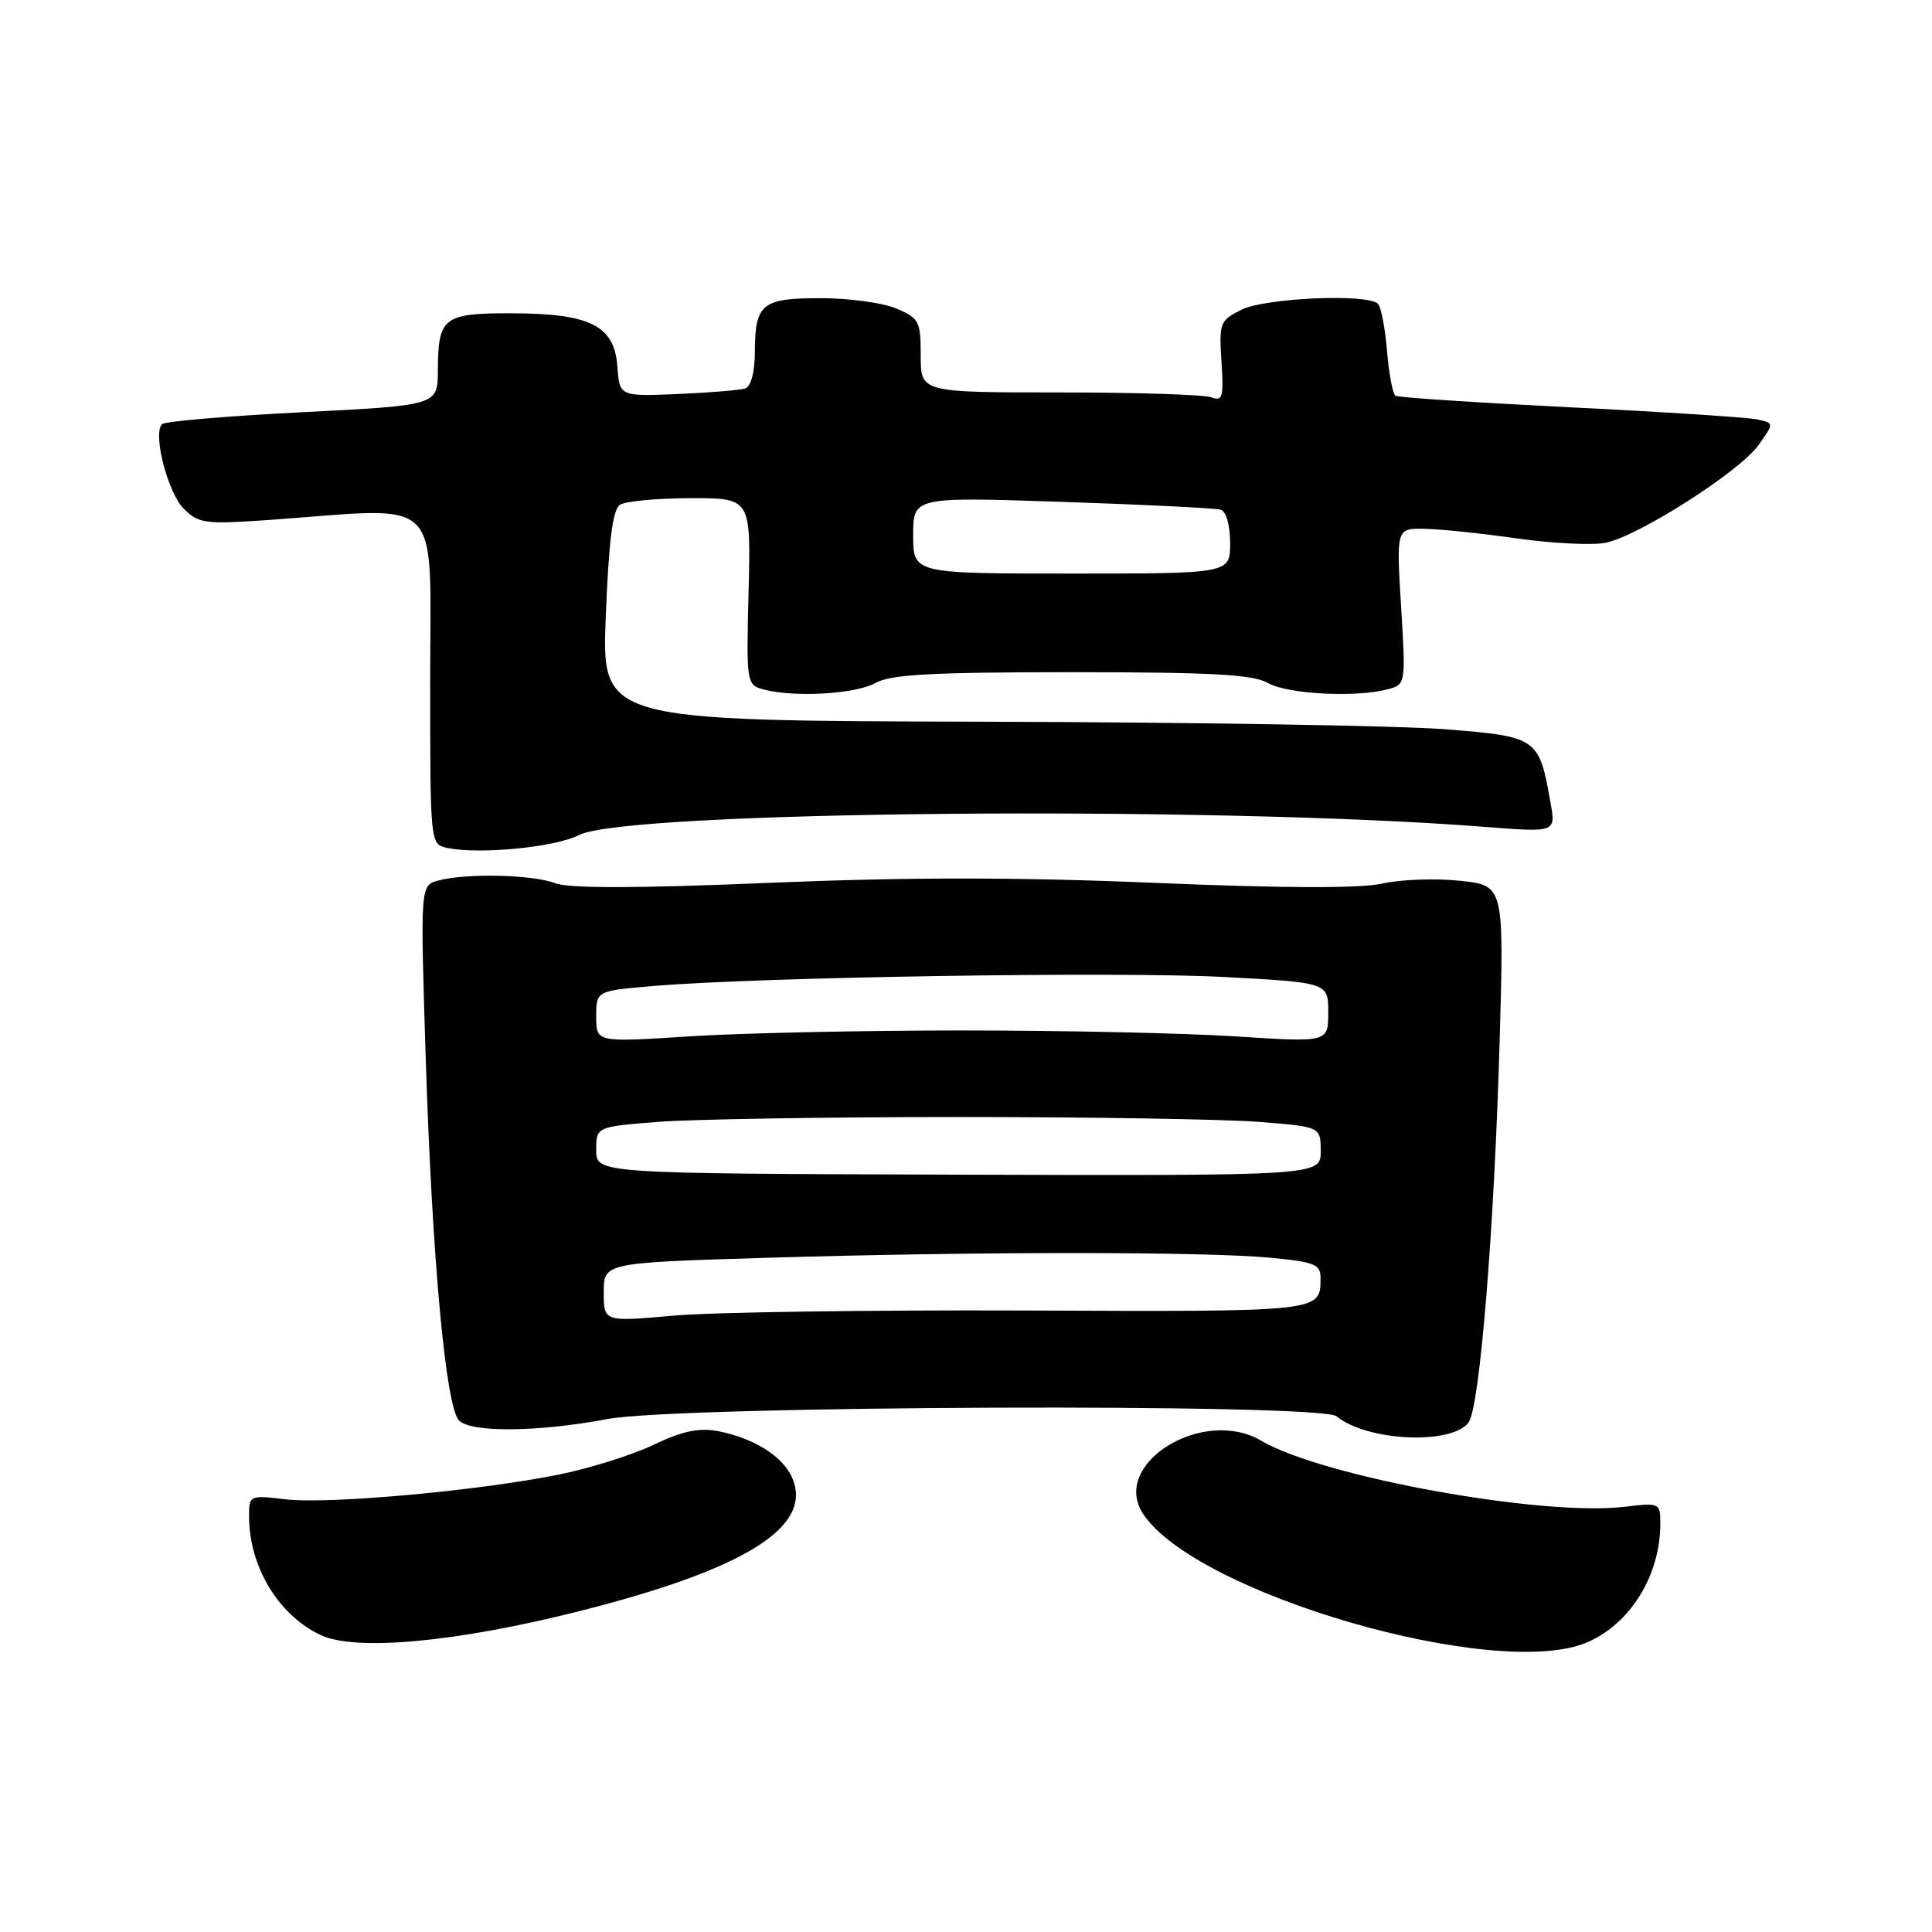 <?xml version="1.0" encoding="UTF-8" standalone="no"?>
<!DOCTYPE svg PUBLIC "-//W3C//DTD SVG 1.1//EN" "http://www.w3.org/Graphics/SVG/1.1/DTD/svg11.dtd" >
<svg xmlns="http://www.w3.org/2000/svg" xmlns:xlink="http://www.w3.org/1999/xlink" version="1.1" viewBox="0 0 256 256">
 <g >
 <path fill="currentColor"
d=" M 210.28 217.63 C 216.02 215.18 220.00 208.74 220.00 201.90 C 220.00 199.14 219.92 199.10 215.23 199.66 C 204.25 200.96 175.20 195.67 167.11 190.90 C 159.41 186.36 147.12 193.95 151.46 200.58 C 158.40 211.18 198.29 222.74 210.28 217.63 Z  M 76.56 213.54 C 98.87 207.92 107.89 202.25 104.92 195.71 C 103.63 192.89 99.81 190.53 95.11 189.63 C 92.59 189.16 90.39 189.63 86.61 191.44 C 83.80 192.79 78.12 194.57 74.00 195.40 C 63.31 197.55 43.52 199.34 37.84 198.67 C 33.07 198.10 33.00 198.13 33.00 200.90 C 33.00 207.58 36.89 214.03 42.50 216.66 C 47.12 218.82 60.42 217.60 76.56 213.54 Z  M 194.59 188.49 C 196.07 186.53 198.00 162.90 198.71 137.91 C 199.30 117.32 199.30 117.32 193.40 116.70 C 190.15 116.37 185.54 116.53 183.14 117.08 C 180.24 117.73 170.16 117.70 153.18 116.99 C 134.96 116.22 120.21 116.22 101.94 116.98 C 84.33 117.72 75.43 117.73 73.57 117.03 C 70.56 115.88 61.80 115.68 58.10 116.67 C 55.69 117.31 55.69 117.31 56.40 139.91 C 57.25 166.78 59.06 186.45 60.83 188.23 C 62.45 189.85 71.32 189.76 80.50 188.03 C 89.95 186.25 174.99 185.92 177.09 187.66 C 181.10 190.97 192.31 191.50 194.59 188.49 Z  M 76.72 110.65 C 82.94 107.43 160.48 106.73 196.82 109.57 C 206.15 110.30 206.15 110.30 205.46 106.40 C 203.93 97.73 203.74 97.60 191.49 96.63 C 185.45 96.15 157.83 95.70 130.11 95.63 C 79.72 95.50 79.72 95.50 80.27 81.61 C 80.67 71.59 81.19 67.49 82.16 66.88 C 82.90 66.41 87.10 66.02 91.50 66.01 C 99.50 66.00 99.50 66.00 99.19 78.37 C 98.89 90.56 98.92 90.75 101.19 91.36 C 105.26 92.44 113.42 91.97 116.00 90.50 C 117.97 89.37 123.46 89.07 142.00 89.07 C 160.54 89.07 166.03 89.37 168.00 90.50 C 170.59 91.98 179.70 92.46 183.89 91.33 C 186.27 90.70 186.28 90.65 185.65 80.35 C 185.02 70.00 185.02 70.00 188.76 70.07 C 190.82 70.10 196.35 70.68 201.05 71.35 C 205.76 72.01 211.02 72.27 212.75 71.92 C 217.15 71.02 230.52 62.48 233.01 58.98 C 235.09 56.06 235.09 56.06 232.80 55.57 C 231.53 55.30 220.39 54.58 208.03 53.97 C 195.68 53.35 185.27 52.67 184.91 52.44 C 184.55 52.22 184.04 49.55 183.79 46.52 C 183.54 43.49 183.00 40.66 182.58 40.25 C 181.21 38.88 167.64 39.47 164.50 41.04 C 161.64 42.46 161.52 42.79 161.85 47.91 C 162.16 52.62 162.00 53.21 160.52 52.65 C 159.59 52.29 150.55 52.00 140.42 52.00 C 122.00 52.00 122.00 52.00 122.00 47.12 C 122.00 42.57 121.79 42.15 118.75 40.87 C 116.96 40.12 112.44 39.50 108.71 39.51 C 100.90 39.51 100.04 40.24 100.02 46.78 C 100.01 49.31 99.49 51.23 98.75 51.47 C 98.06 51.70 94.03 52.03 89.80 52.21 C 82.09 52.53 82.09 52.53 81.80 48.52 C 81.40 43.13 78.19 41.53 67.71 41.51 C 58.74 41.50 58.04 42.05 58.02 49.11 C 58.00 53.71 58.00 53.71 40.07 54.62 C 30.21 55.12 21.84 55.83 21.47 56.20 C 20.21 57.46 22.23 65.32 24.37 67.43 C 26.35 69.39 27.18 69.50 36.00 68.87 C 59.03 67.22 57.00 65.18 57.00 89.93 C 57.00 111.86 57.00 111.86 59.25 112.35 C 63.43 113.26 73.57 112.27 76.72 110.65 Z  M 80.00 171.23 C 80.00 167.32 80.00 167.32 101.75 166.66 C 129.27 165.83 159.51 165.83 168.25 166.65 C 174.25 167.22 175.00 167.52 174.98 169.39 C 174.95 173.85 175.29 173.81 136.00 173.65 C 115.38 173.57 94.34 173.87 89.25 174.33 C 80.00 175.15 80.00 175.15 80.00 171.23 Z  M 79.00 152.40 C 79.00 149.30 79.00 149.30 87.25 148.65 C 91.79 148.30 109.67 148.01 127.00 148.01 C 144.32 148.01 162.21 148.30 166.75 148.65 C 175.00 149.30 175.00 149.30 175.00 152.54 C 175.00 155.79 175.00 155.79 127.00 155.65 C 79.00 155.50 79.00 155.50 79.00 152.40 Z  M 79.00 134.71 C 79.00 131.29 79.00 131.29 86.58 130.65 C 100.69 129.46 148.41 128.71 162.25 129.46 C 176.00 130.20 176.00 130.20 176.00 134.16 C 176.00 138.12 176.00 138.12 163.75 137.33 C 157.01 136.89 140.70 136.54 127.50 136.54 C 114.30 136.54 97.99 136.89 91.25 137.33 C 79.00 138.12 79.00 138.12 79.00 134.71 Z  M 121.00 70.92 C 121.00 65.84 121.00 65.84 140.75 66.50 C 151.61 66.86 161.06 67.33 161.75 67.54 C 162.48 67.77 163.00 69.62 163.00 71.97 C 163.00 76.00 163.00 76.00 142.00 76.00 C 121.00 76.00 121.00 76.00 121.00 70.92 Z "/>
</g>
</svg>